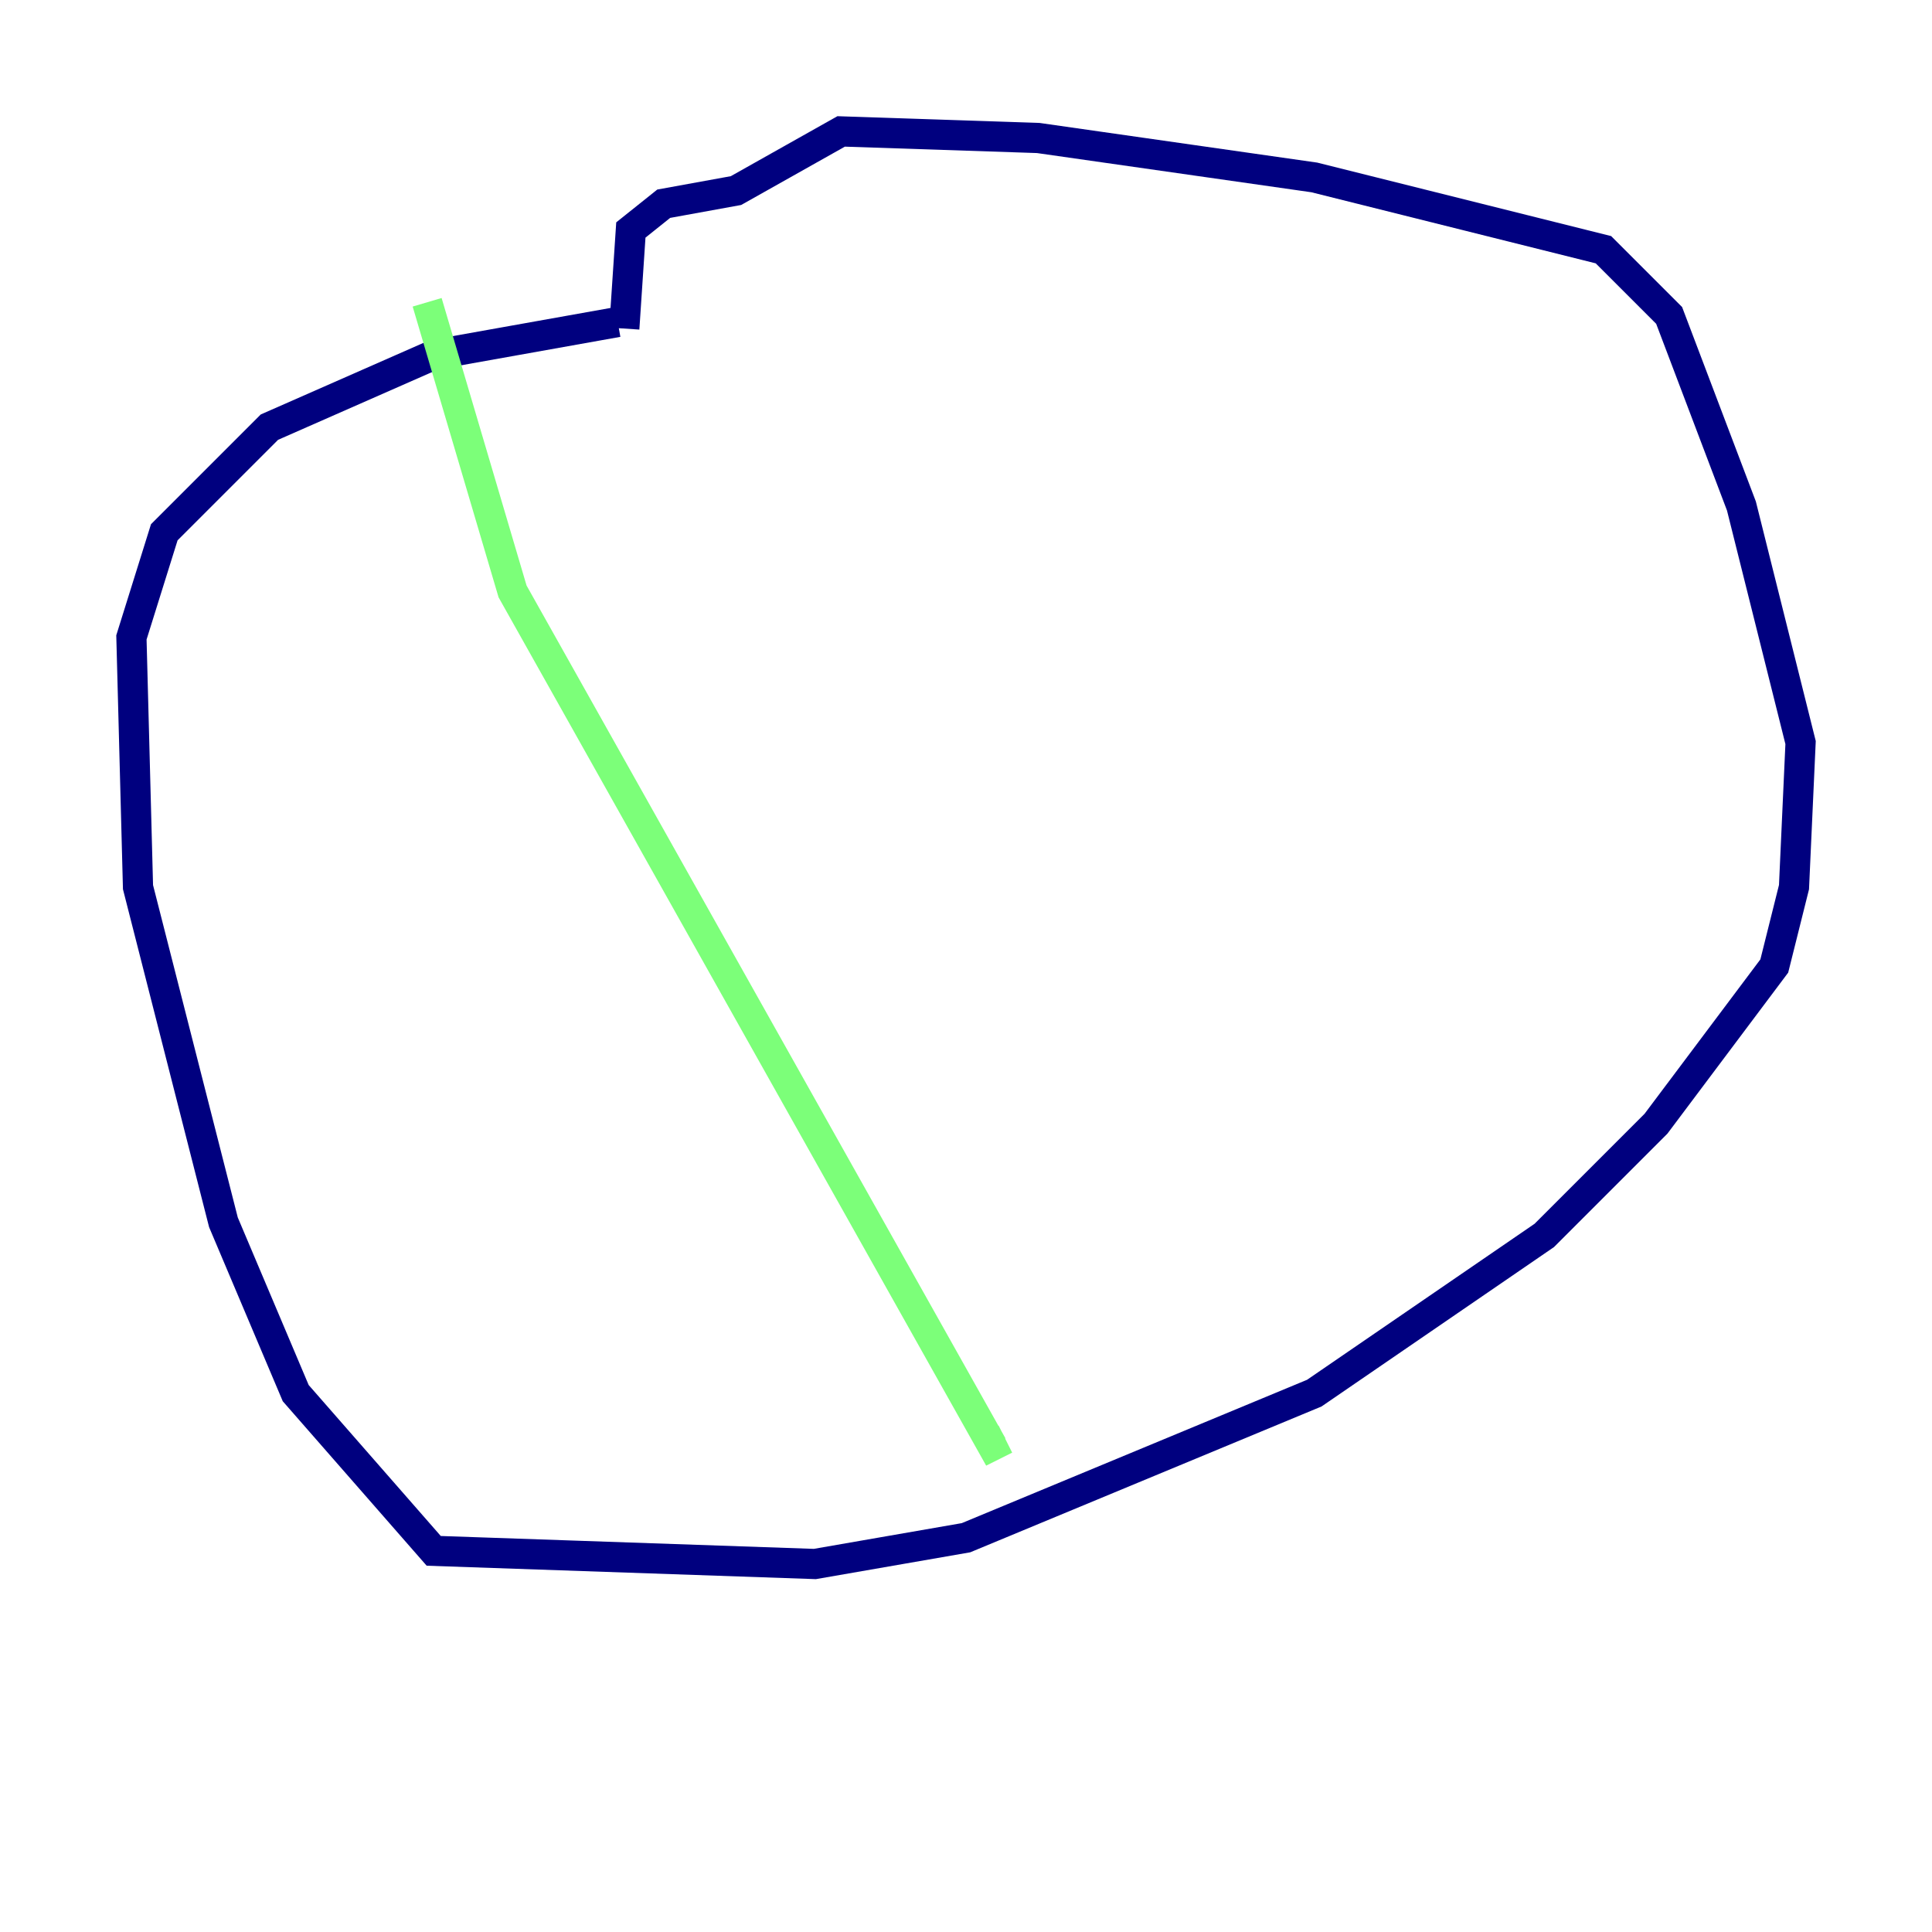 <?xml version="1.0" encoding="utf-8" ?>
<svg baseProfile="tiny" height="128" version="1.2" viewBox="0,0,128,128" width="128" xmlns="http://www.w3.org/2000/svg" xmlns:ev="http://www.w3.org/2001/xml-events" xmlns:xlink="http://www.w3.org/1999/xlink"><defs /><polyline fill="none" points="40.925,21.333 28.735,23.51 17.85,28.299 10.884,35.265 8.707,42.231 9.143,58.776 14.803,80.98 19.592,92.299 28.735,102.748 53.986,103.619 64.0,101.878 87.075,92.299 102.313,81.85 109.714,74.449 117.551,64.0 118.857,58.776 119.293,49.197 115.374,33.524 110.585,20.898 106.231,16.544 87.075,11.755 68.789,9.143 55.728,8.707 48.762,12.626 43.973,13.497 41.796,15.238 41.361,21.769" stroke="#00007f" stroke-width="2" /><polyline fill="none" points="28.299,20.027 33.959,39.184 65.742,95.782 66.612,95.347" stroke="#7cff79" stroke-width="2" /><polyline fill="none" points="95.347,28.299 95.347,28.299" stroke="#7f0000" stroke-width="2" /></svg>